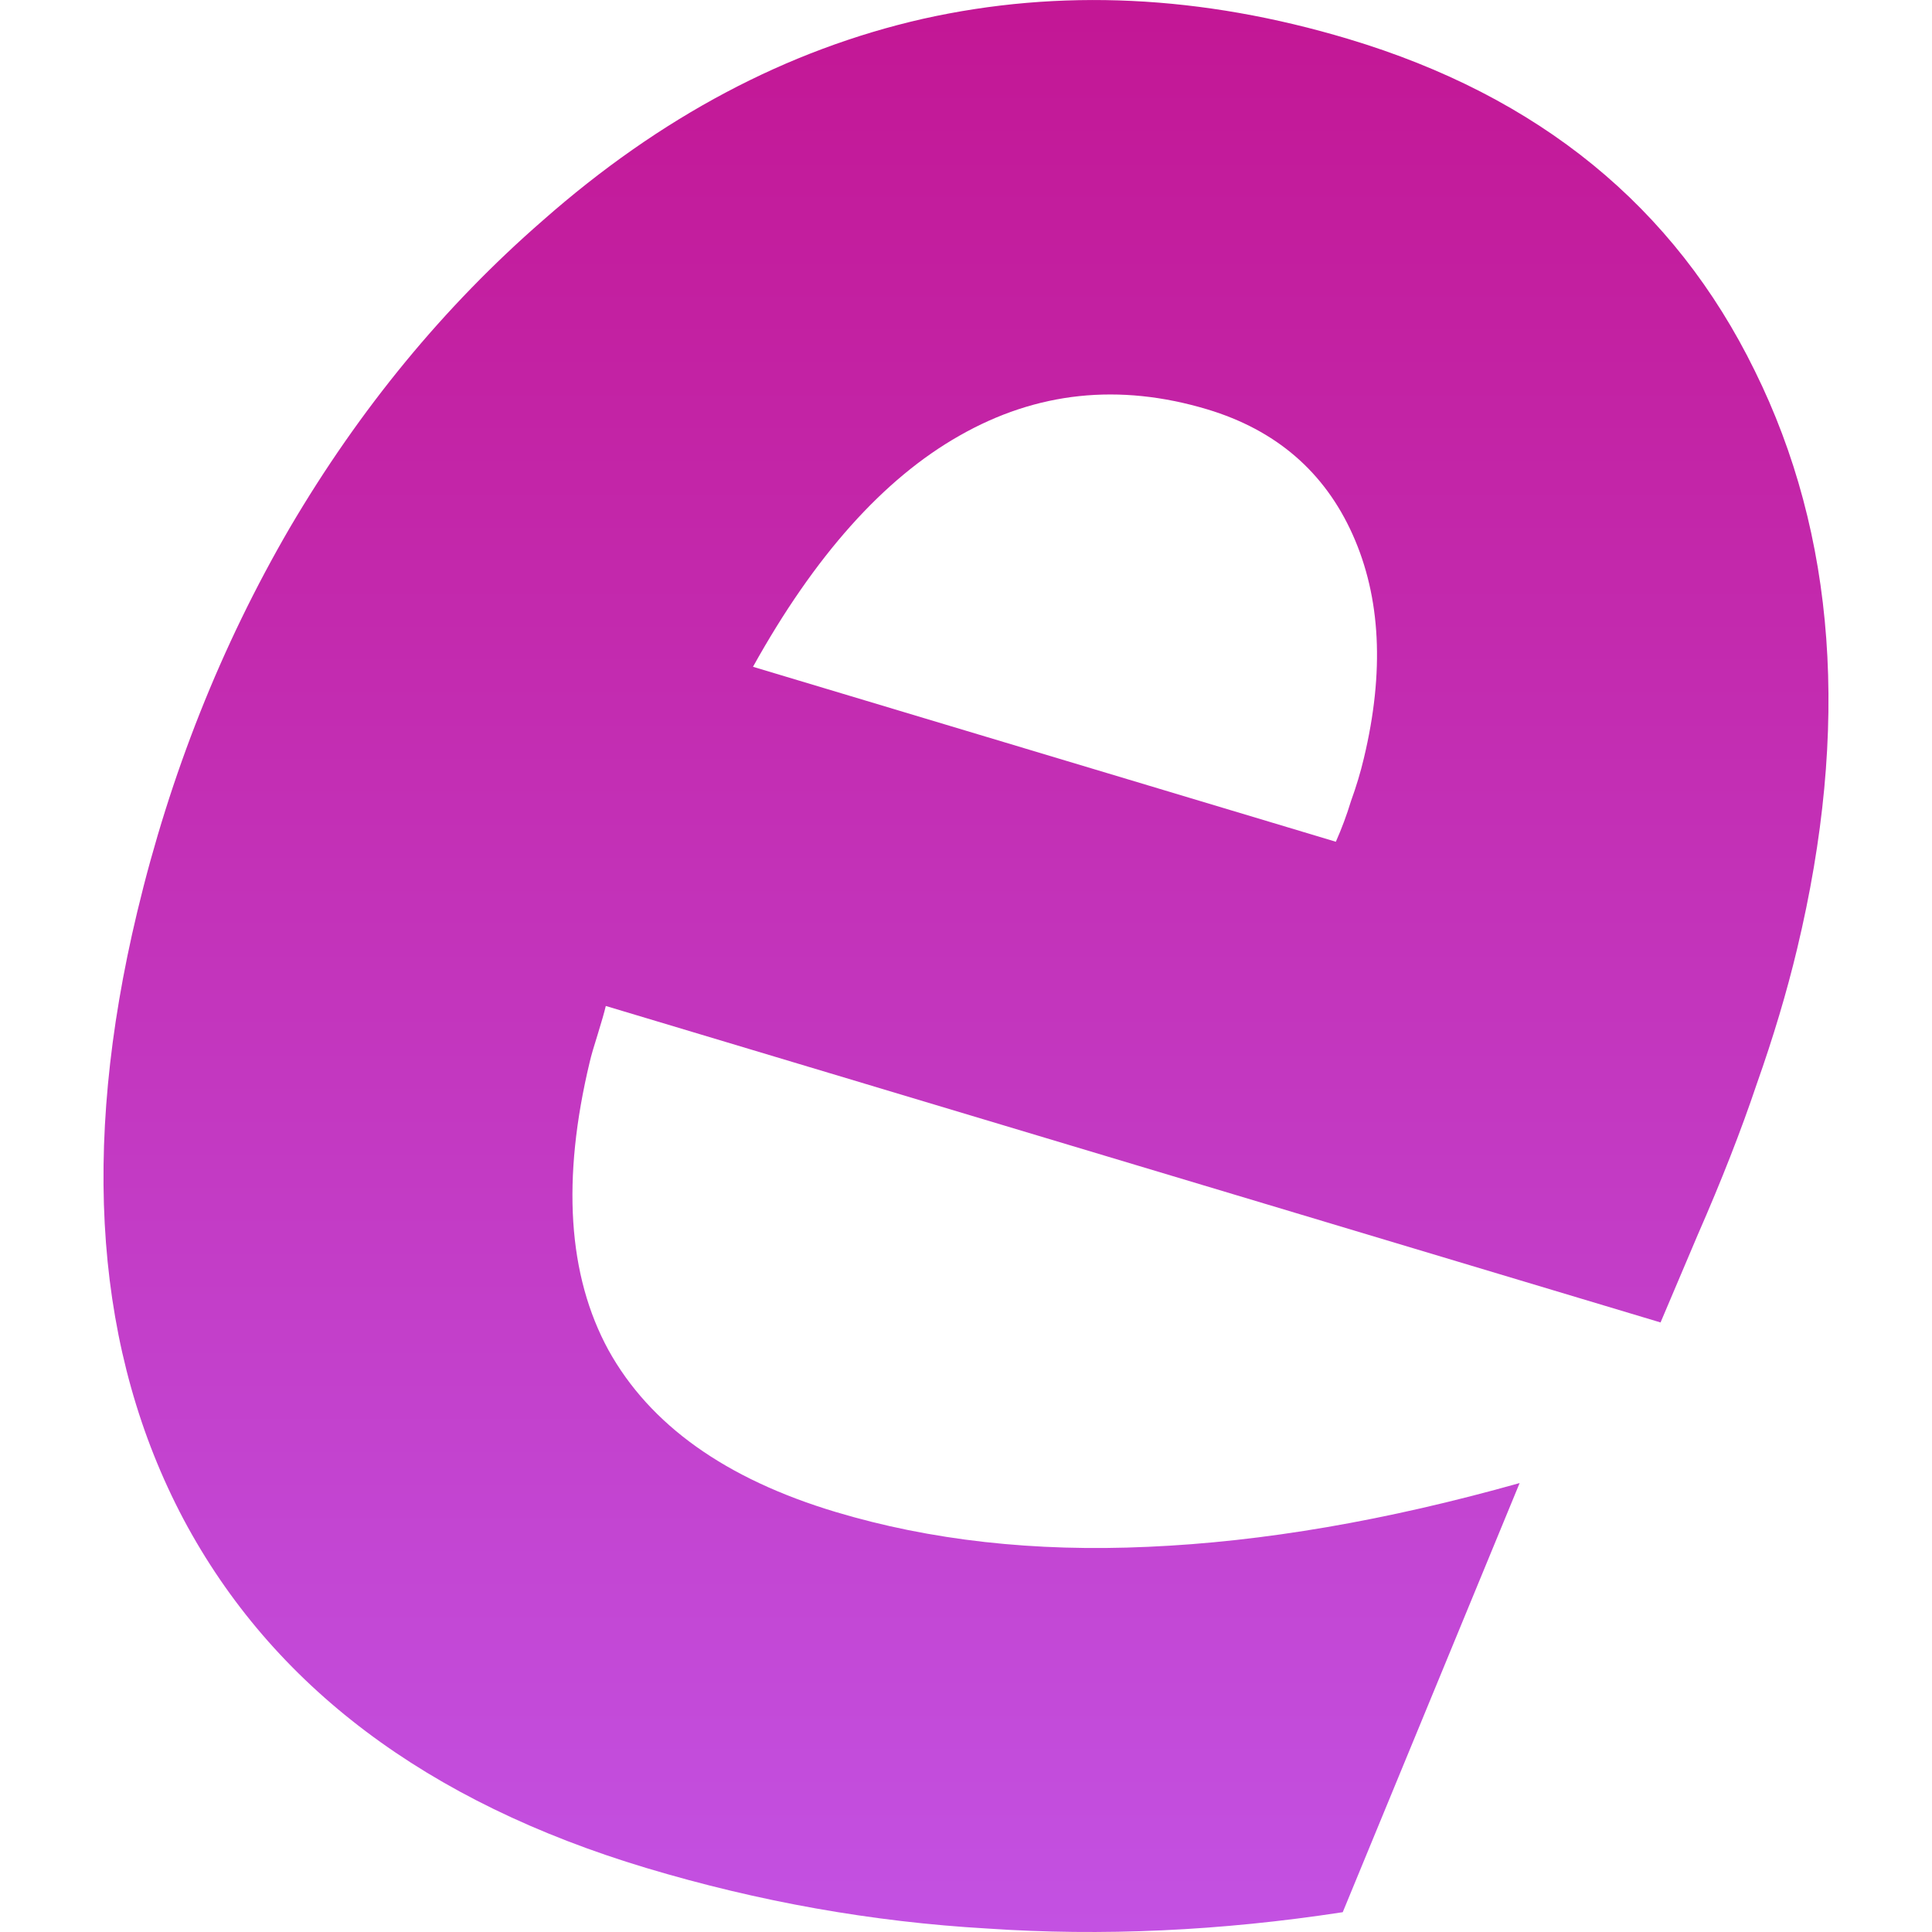 <svg xmlns="http://www.w3.org/2000/svg" width="16" height="16" version="1.1">
 <defs>
   <style id="current-color-scheme" type="text/css">
   .ColorScheme-Text { color: #df8bc9; } .ColorScheme-Highlight { color:#5294e2; }
  </style>
  <linearGradient id="arrongin" x1="0%" x2="0%" y1="0%" y2="100%">
   <stop offset="0%" style="stop-color:#dd9b44; stop-opacity:1"/>
   <stop offset="100%" style="stop-color:#ad6c16; stop-opacity:1"/>
  </linearGradient>
  <linearGradient id="aurora" x1="0%" x2="0%" y1="0%" y2="100%">
   <stop offset="0%" style="stop-color:#09D4DF; stop-opacity:1"/>
   <stop offset="100%" style="stop-color:#9269F4; stop-opacity:1"/>
  </linearGradient>
  <linearGradient id="cyberneon" x1="0%" x2="0%" y1="0%" y2="100%">
    <stop offset="0" style="stop-color:#0abdc6; stop-opacity:1"/>
    <stop offset="1" style="stop-color:#ea00d9; stop-opacity:1"/>
  </linearGradient>
  <linearGradient id="fitdance" x1="0%" x2="0%" y1="0%" y2="100%">
   <stop offset="0%" style="stop-color:#1AD6AB; stop-opacity:1"/>
   <stop offset="100%" style="stop-color:#329DB6; stop-opacity:1"/>
  </linearGradient>
  <linearGradient id="oomox" x1="0%" x2="0%" y1="0%" y2="100%">
   <stop offset="0%" style="stop-color:#c31694; stop-opacity:1"/>
   <stop offset="100%" style="stop-color:#c351e2; stop-opacity:1"/>
  </linearGradient>
  <linearGradient id="rainblue" x1="0%" x2="0%" y1="0%" y2="100%">
   <stop offset="0%" style="stop-color:#00F260; stop-opacity:1"/>
   <stop offset="100%" style="stop-color:#0575E6; stop-opacity:1"/>
  </linearGradient>
  <linearGradient id="sunrise" x1="0%" x2="0%" y1="0%" y2="100%">
   <stop offset="0%" style="stop-color: #FF8501; stop-opacity:1"/>
   <stop offset="100%" style="stop-color: #FFCB01; stop-opacity:1"/>
  </linearGradient>
  <linearGradient id="telinkrin" x1="0%" x2="0%" y1="0%" y2="100%">
   <stop offset="0%" style="stop-color: #b2ced6; stop-opacity:1"/>
   <stop offset="100%" style="stop-color: #6da5b7; stop-opacity:1"/>
  </linearGradient>
  <linearGradient id="60spsycho" x1="0%" x2="0%" y1="0%" y2="100%">
   <stop offset="0%" style="stop-color: #df5940; stop-opacity:1"/>
   <stop offset="25%" style="stop-color: #d8d15f; stop-opacity:1"/>
   <stop offset="50%" style="stop-color: #e9882a; stop-opacity:1"/>
   <stop offset="100%" style="stop-color: #279362; stop-opacity:1"/>
  </linearGradient>
  <linearGradient id="90ssummer" x1="0%" x2="0%" y1="0%" y2="100%">
   <stop offset="0%" style="stop-color: #f618c7; stop-opacity:1"/>
   <stop offset="20%" style="stop-color: #94ffab; stop-opacity:1"/>
   <stop offset="50%" style="stop-color: #fbfd54; stop-opacity:1"/>
   <stop offset="100%" style="stop-color: #0f83ae; stop-opacity:1"/>
  </linearGradient>
 </defs>
 <path fill="url(#oomox)" class="ColorScheme-Text" d="M 14.06 10.226 L 13.752 10.952 L 5.017 8.331 Q 4.998 8.411 4.949 8.569 Q 4.903 8.713 4.884 8.794 Q 4.534 10.254 5.039 11.181 Q 5.554 12.111 6.919 12.521 Q 8.097 12.875 9.509 12.81 Q 10.932 12.748 12.585 12.282 L 11.12 15.836 Q 9.601 16.069 8.172 15.971 Q 6.75 15.889 5.353 15.47 Q 2.622 14.65 1.52 12.582 Q 0.427 10.516 1.136 7.554 Q 1.546 5.839 2.4 4.371 Q 3.268 2.894 4.495 1.826 Q 5.954 0.54 7.643 0.156 Q 9.343 -0.224 11.167 0.323 Q 13.534 1.033 14.532 3.07 Q 15.541 5.111 14.883 7.858 Q 14.755 8.394 14.548 8.979 Q 14.355 9.553 14.06 10.226 Z M 11.063 6.971 Q 11.136 6.806 11.188 6.635 Q 11.254 6.453 11.295 6.279 Q 11.552 5.207 11.202 4.427 Q 10.852 3.647 9.998 3.39 Q 8.903 3.062 7.946 3.608 Q 7.002 4.143 6.236 5.522 L 11.063 6.971 Z"/>
</svg>
